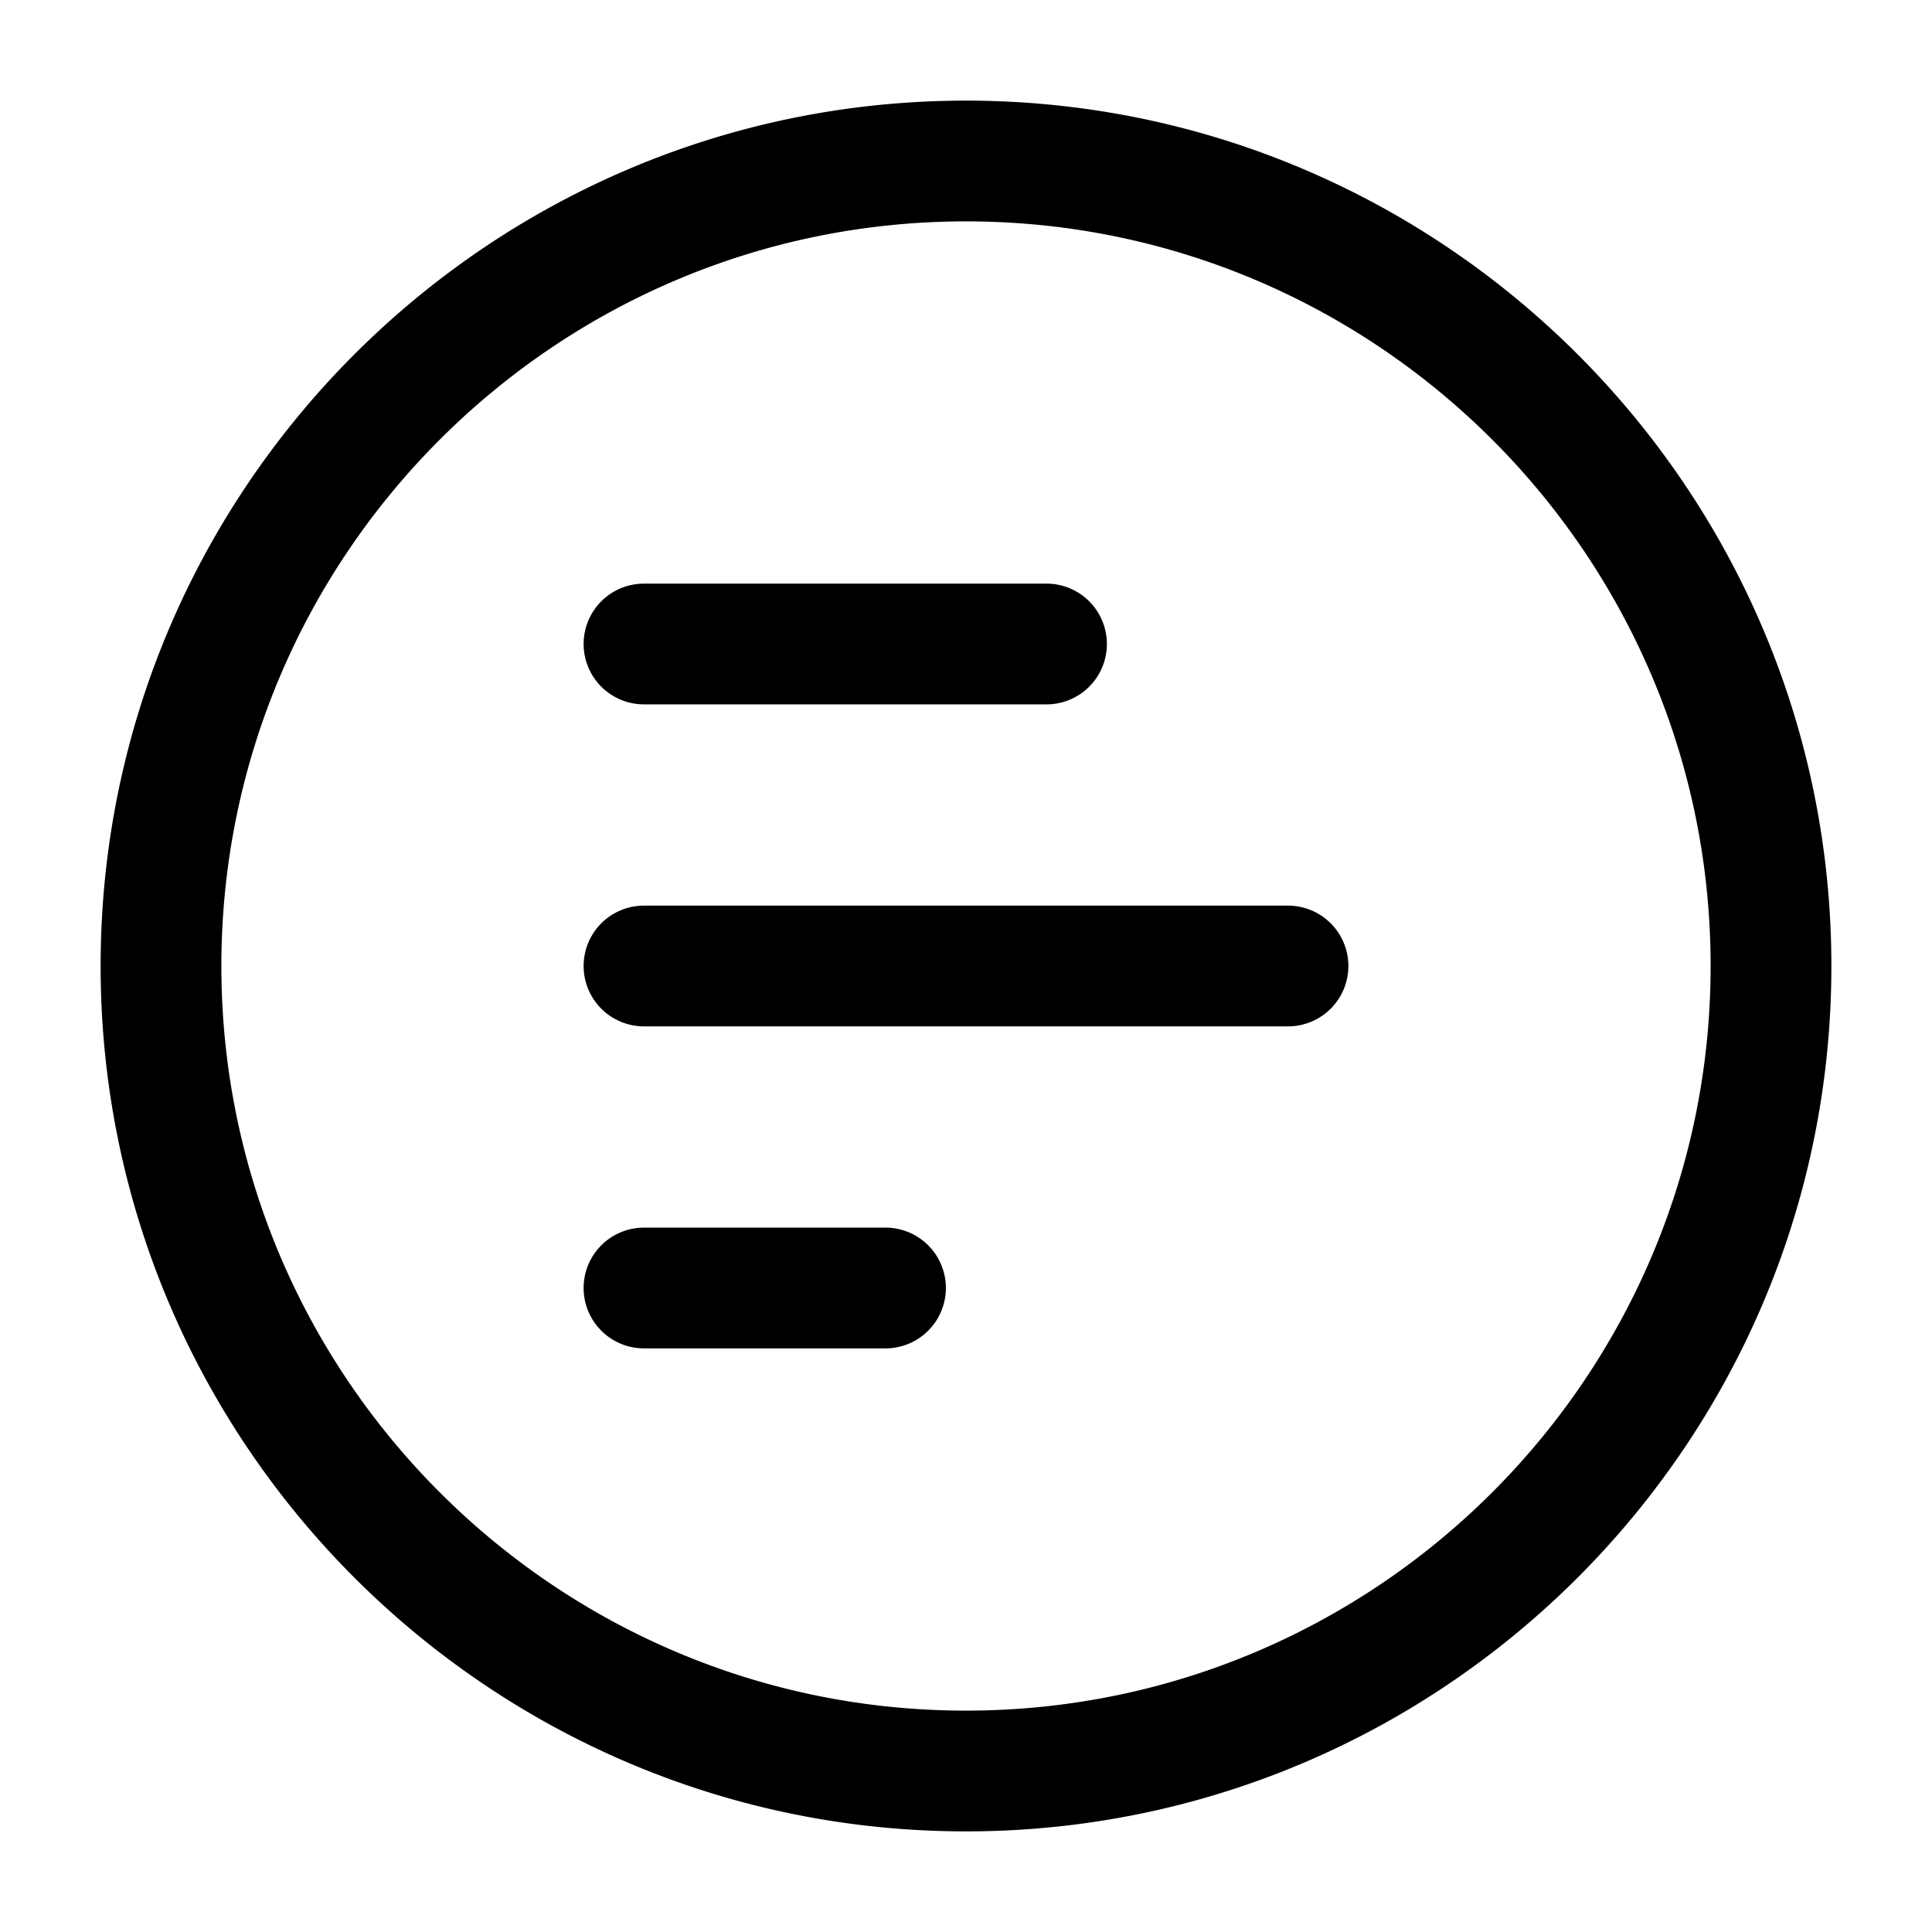 <svg xmlns="http://www.w3.org/2000/svg" width="24" height="24" fill="none"><path fill="currentColor" d="M7.25 8A.75.75 0 0 1 8 7.25h5a.75.75 0 0 1 0 1.5H8A.75.75 0 0 1 7.25 8M16 11.25H8a.75.75 0 0 0 0 1.5h8a.75.75 0 0 0 0-1.5m-5 4H8a.75.75 0 0 0 0 1.5h3a.75.75 0 0 0 0-1.5M22.75 12c0 5.928-4.822 10.75-10.75 10.75S1.25 17.928 1.25 12 6.072 1.25 12 1.25 22.75 6.072 22.75 12m-1.5 0c0-5.101-4.149-9.25-9.25-9.25S2.75 6.899 2.75 12s4.149 9.25 9.25 9.25 9.25-4.149 9.25-9.25"/></svg>